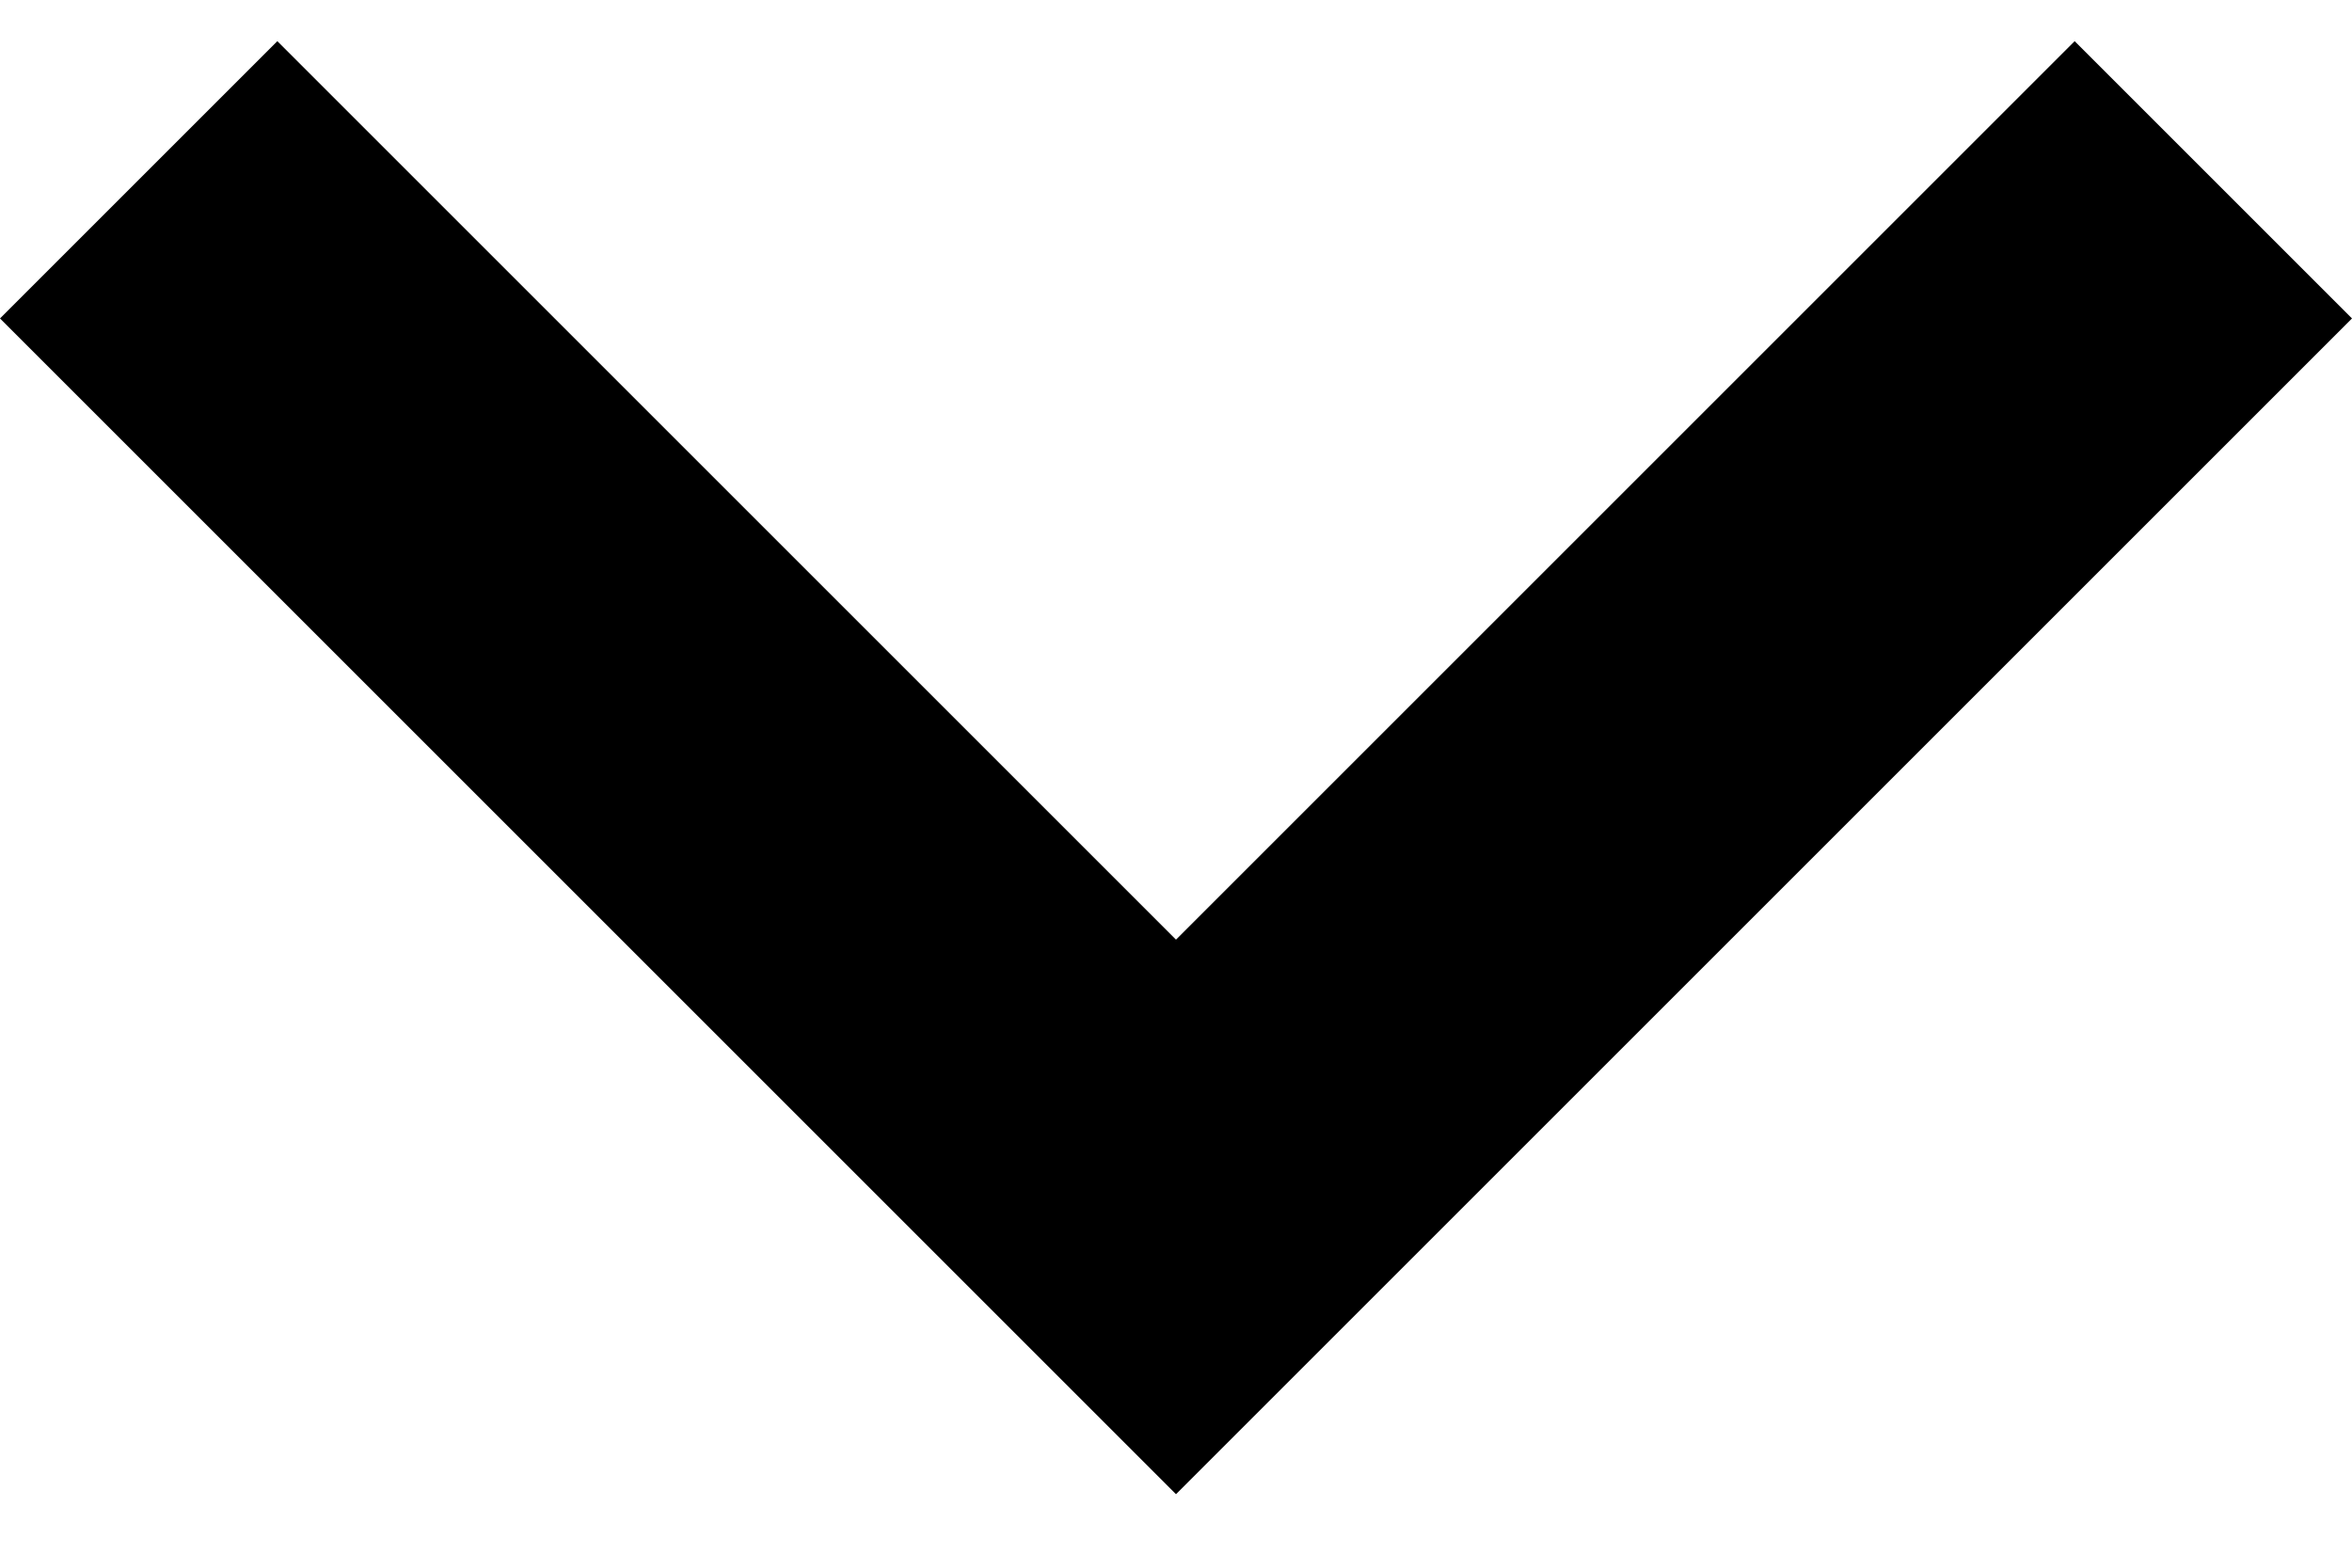 <?xml version="1.0" encoding="UTF-8" standalone="no"?>
<svg width="24px" height="16px" viewBox="0 0 24 16" version="1.1" xmlns="http://www.w3.org/2000/svg" xmlns:xlink="http://www.w3.org/1999/xlink" xmlns:sketch="http://www.bohemiancoding.com/sketch/ns">
    <!-- Generator: Sketch 3.3.3 (12081) - http://www.bohemiancoding.com/sketch -->
    <title>Shape</title>
    <desc>Created with Sketch.</desc>
    <defs></defs>
    <g id="Page-1" stroke="none" stroke-width="1" fill="none" fill-rule="evenodd" sketch:type="MSPage">
        <g id="arrow-down" sketch:type="MSLayerGroup" transform="translate(-12, -17)" fill="#000000">
            <path d="M14.83,17.42 L24,26.59 L33.17,17.42 L36,20.25 L24,32.25 L12,20.25 L14.83,17.42 Z" id="Shape" sketch:type="MSShapeGroup"></path>
        </g>
    </g>
</svg>